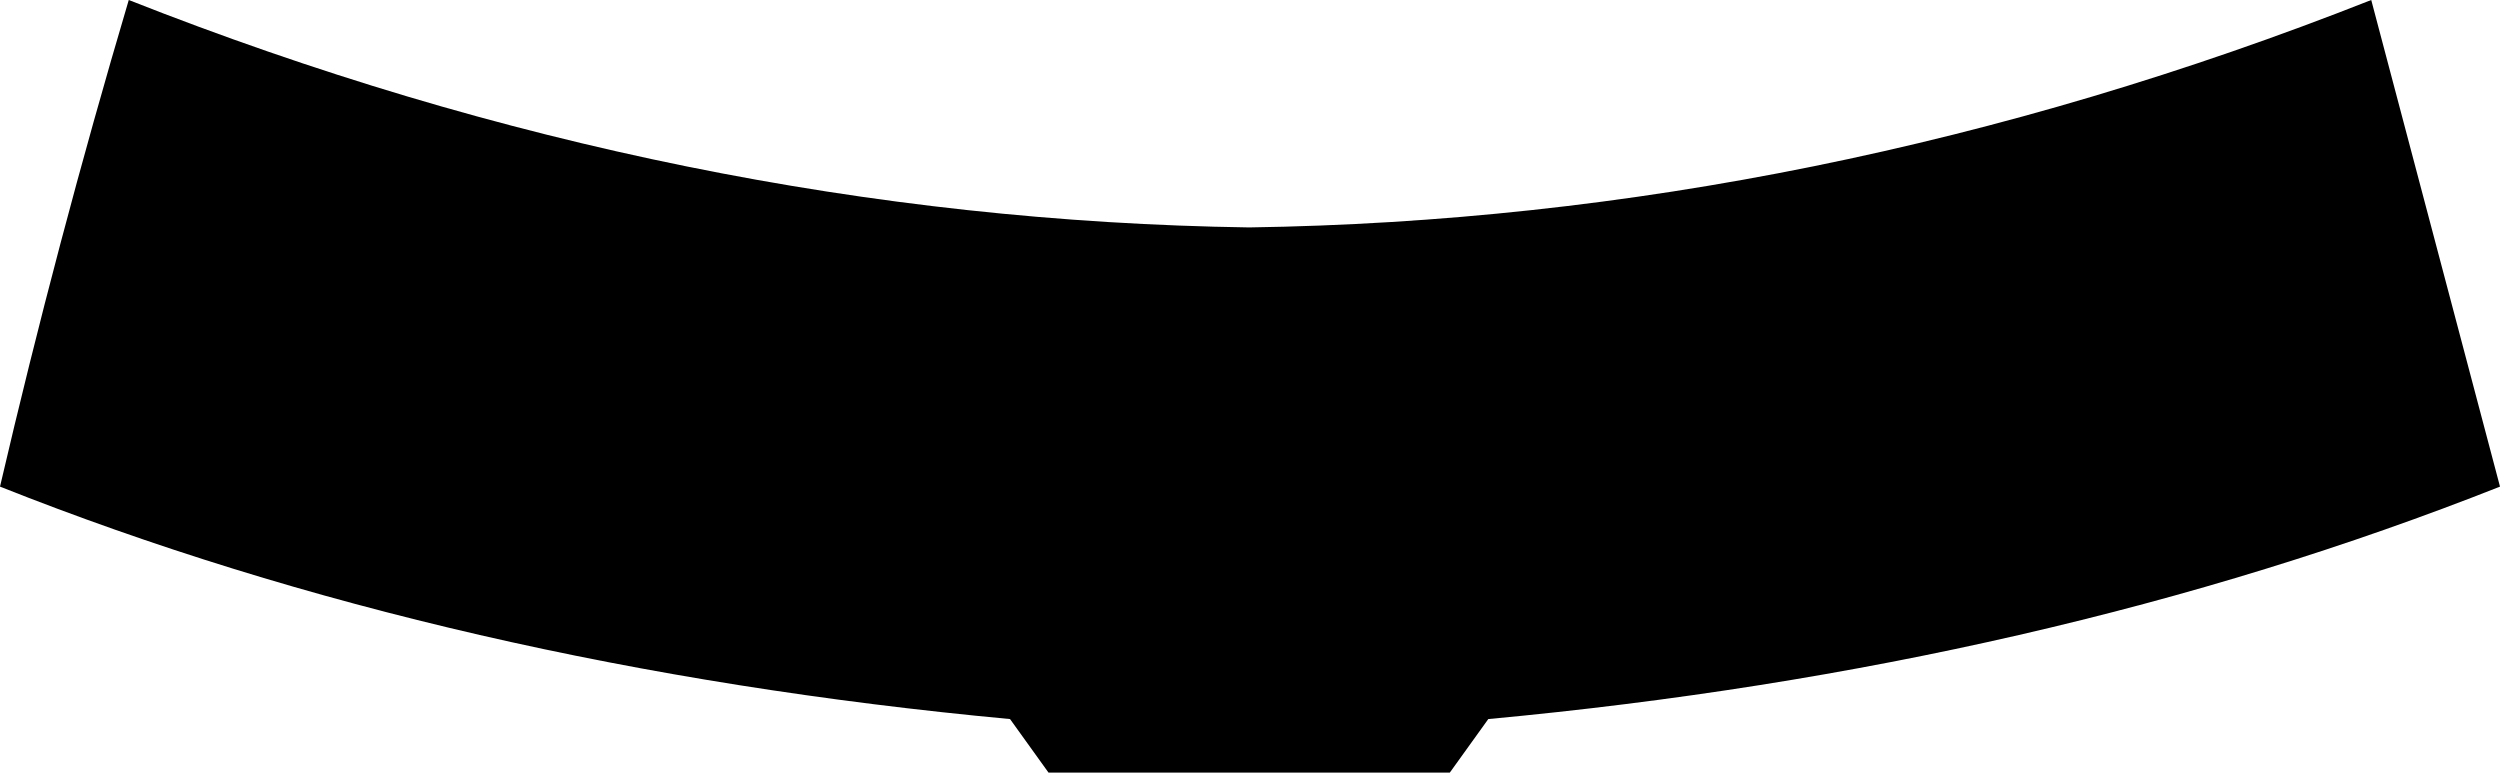 <?xml version="1.0" encoding="UTF-8" standalone="no"?>
<svg xmlns:xlink="http://www.w3.org/1999/xlink" height="23.1px" width="74.75px" xmlns="http://www.w3.org/2000/svg">
  <g transform="matrix(1.0, 0.0, 0.0, 1.0, -362.45, -336.4)">
    <path d="M399.8 343.2 Q416.75 342.95 433.35 336.4 L437.2 350.95 Q423.55 356.35 406.95 357.9 L405.8 359.5 393.8 359.5 392.65 357.9 Q376.05 356.35 362.45 350.95 364.15 343.65 366.3 336.4 382.9 342.95 399.8 343.2" fill="#000000" fill-rule="evenodd" stroke="none"/>
  </g>
</svg>
